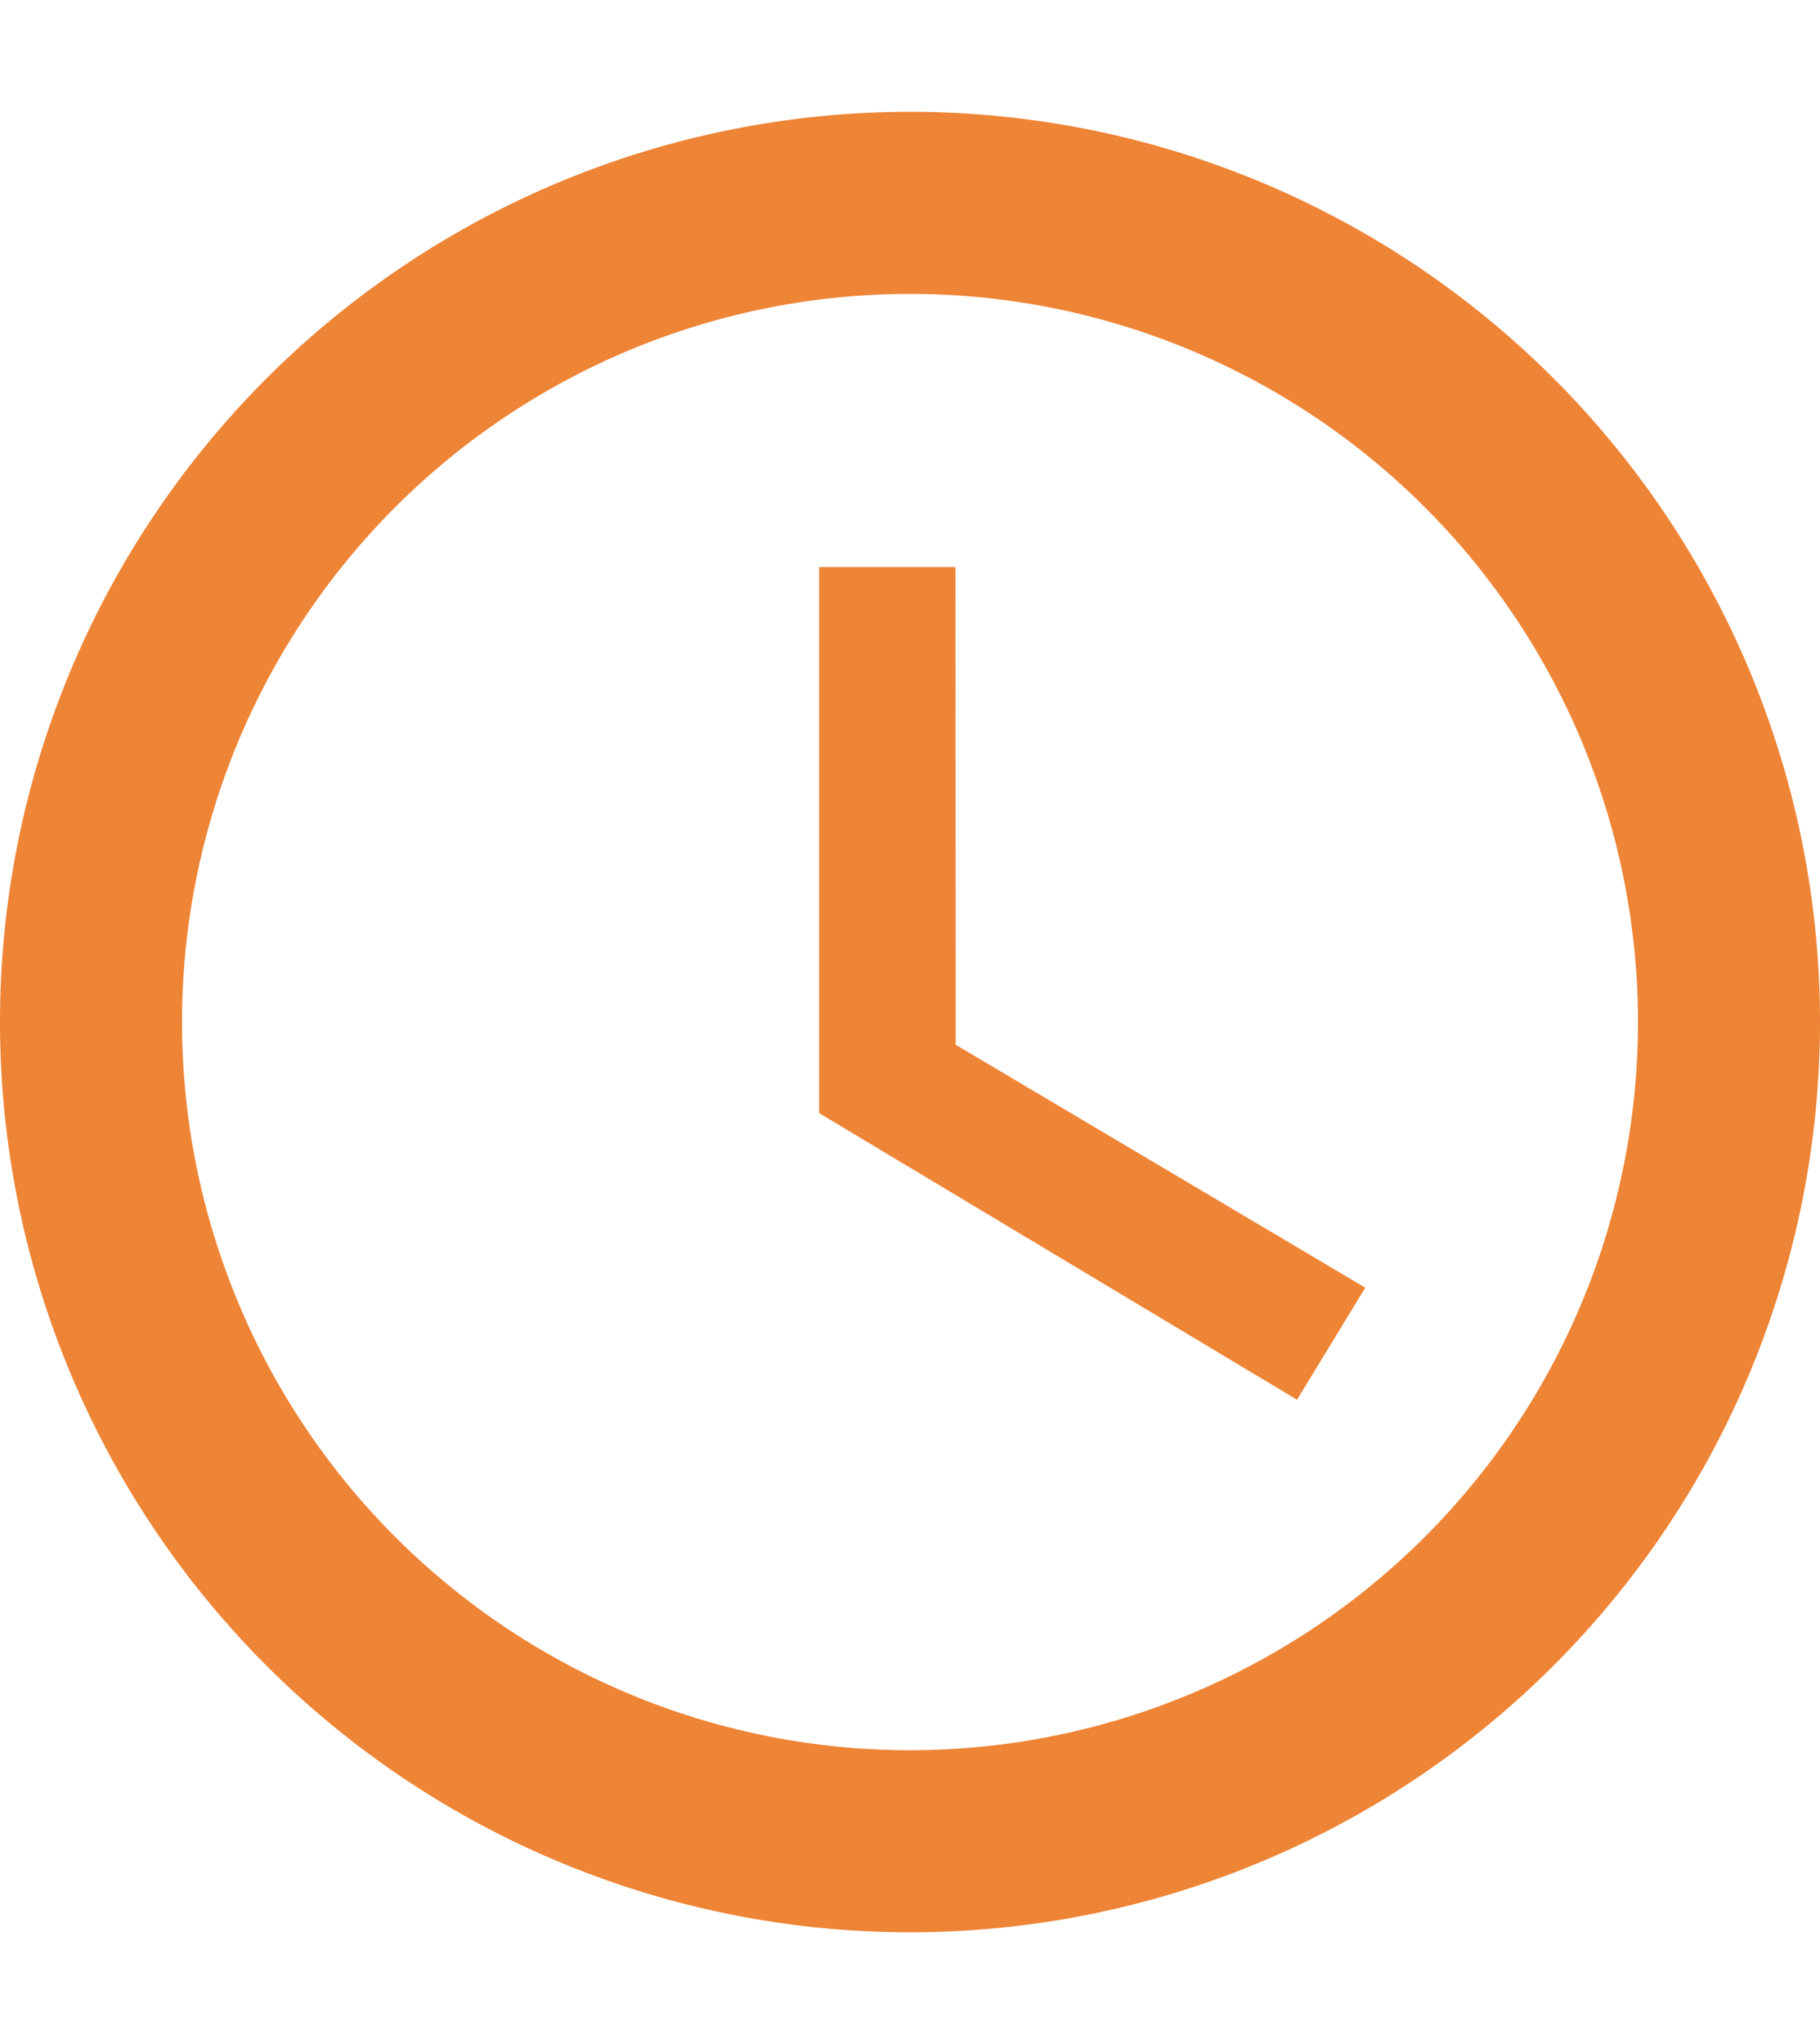 <svg id="Icon_ionic-md-time" data-name="Icon ionic-md-time" xmlns="http://www.w3.org/2000/svg" width="16.278" height="18.278" viewBox="0 0 18.278 18.278">
  <path id="Path_779" data-name="Path 779" d="M12.505,3.375a9.139,9.139,0,1,0,9.148,9.139A9.136,9.136,0,0,0,12.505,3.375Zm.009,16.45a7.311,7.311,0,1,1,7.311-7.311A7.311,7.311,0,0,1,12.514,19.825Z" transform="translate(-3.375 -3.375)" fill="#ee8436"/>
  <path id="Path_780" data-name="Path 780" d="M17.908,10.688H16.538v5.483l4.8,2.878.685-1.125-4.113-2.439Z" transform="translate(-8.312 -6.118)" fill="#ee8436"/>
</svg>
